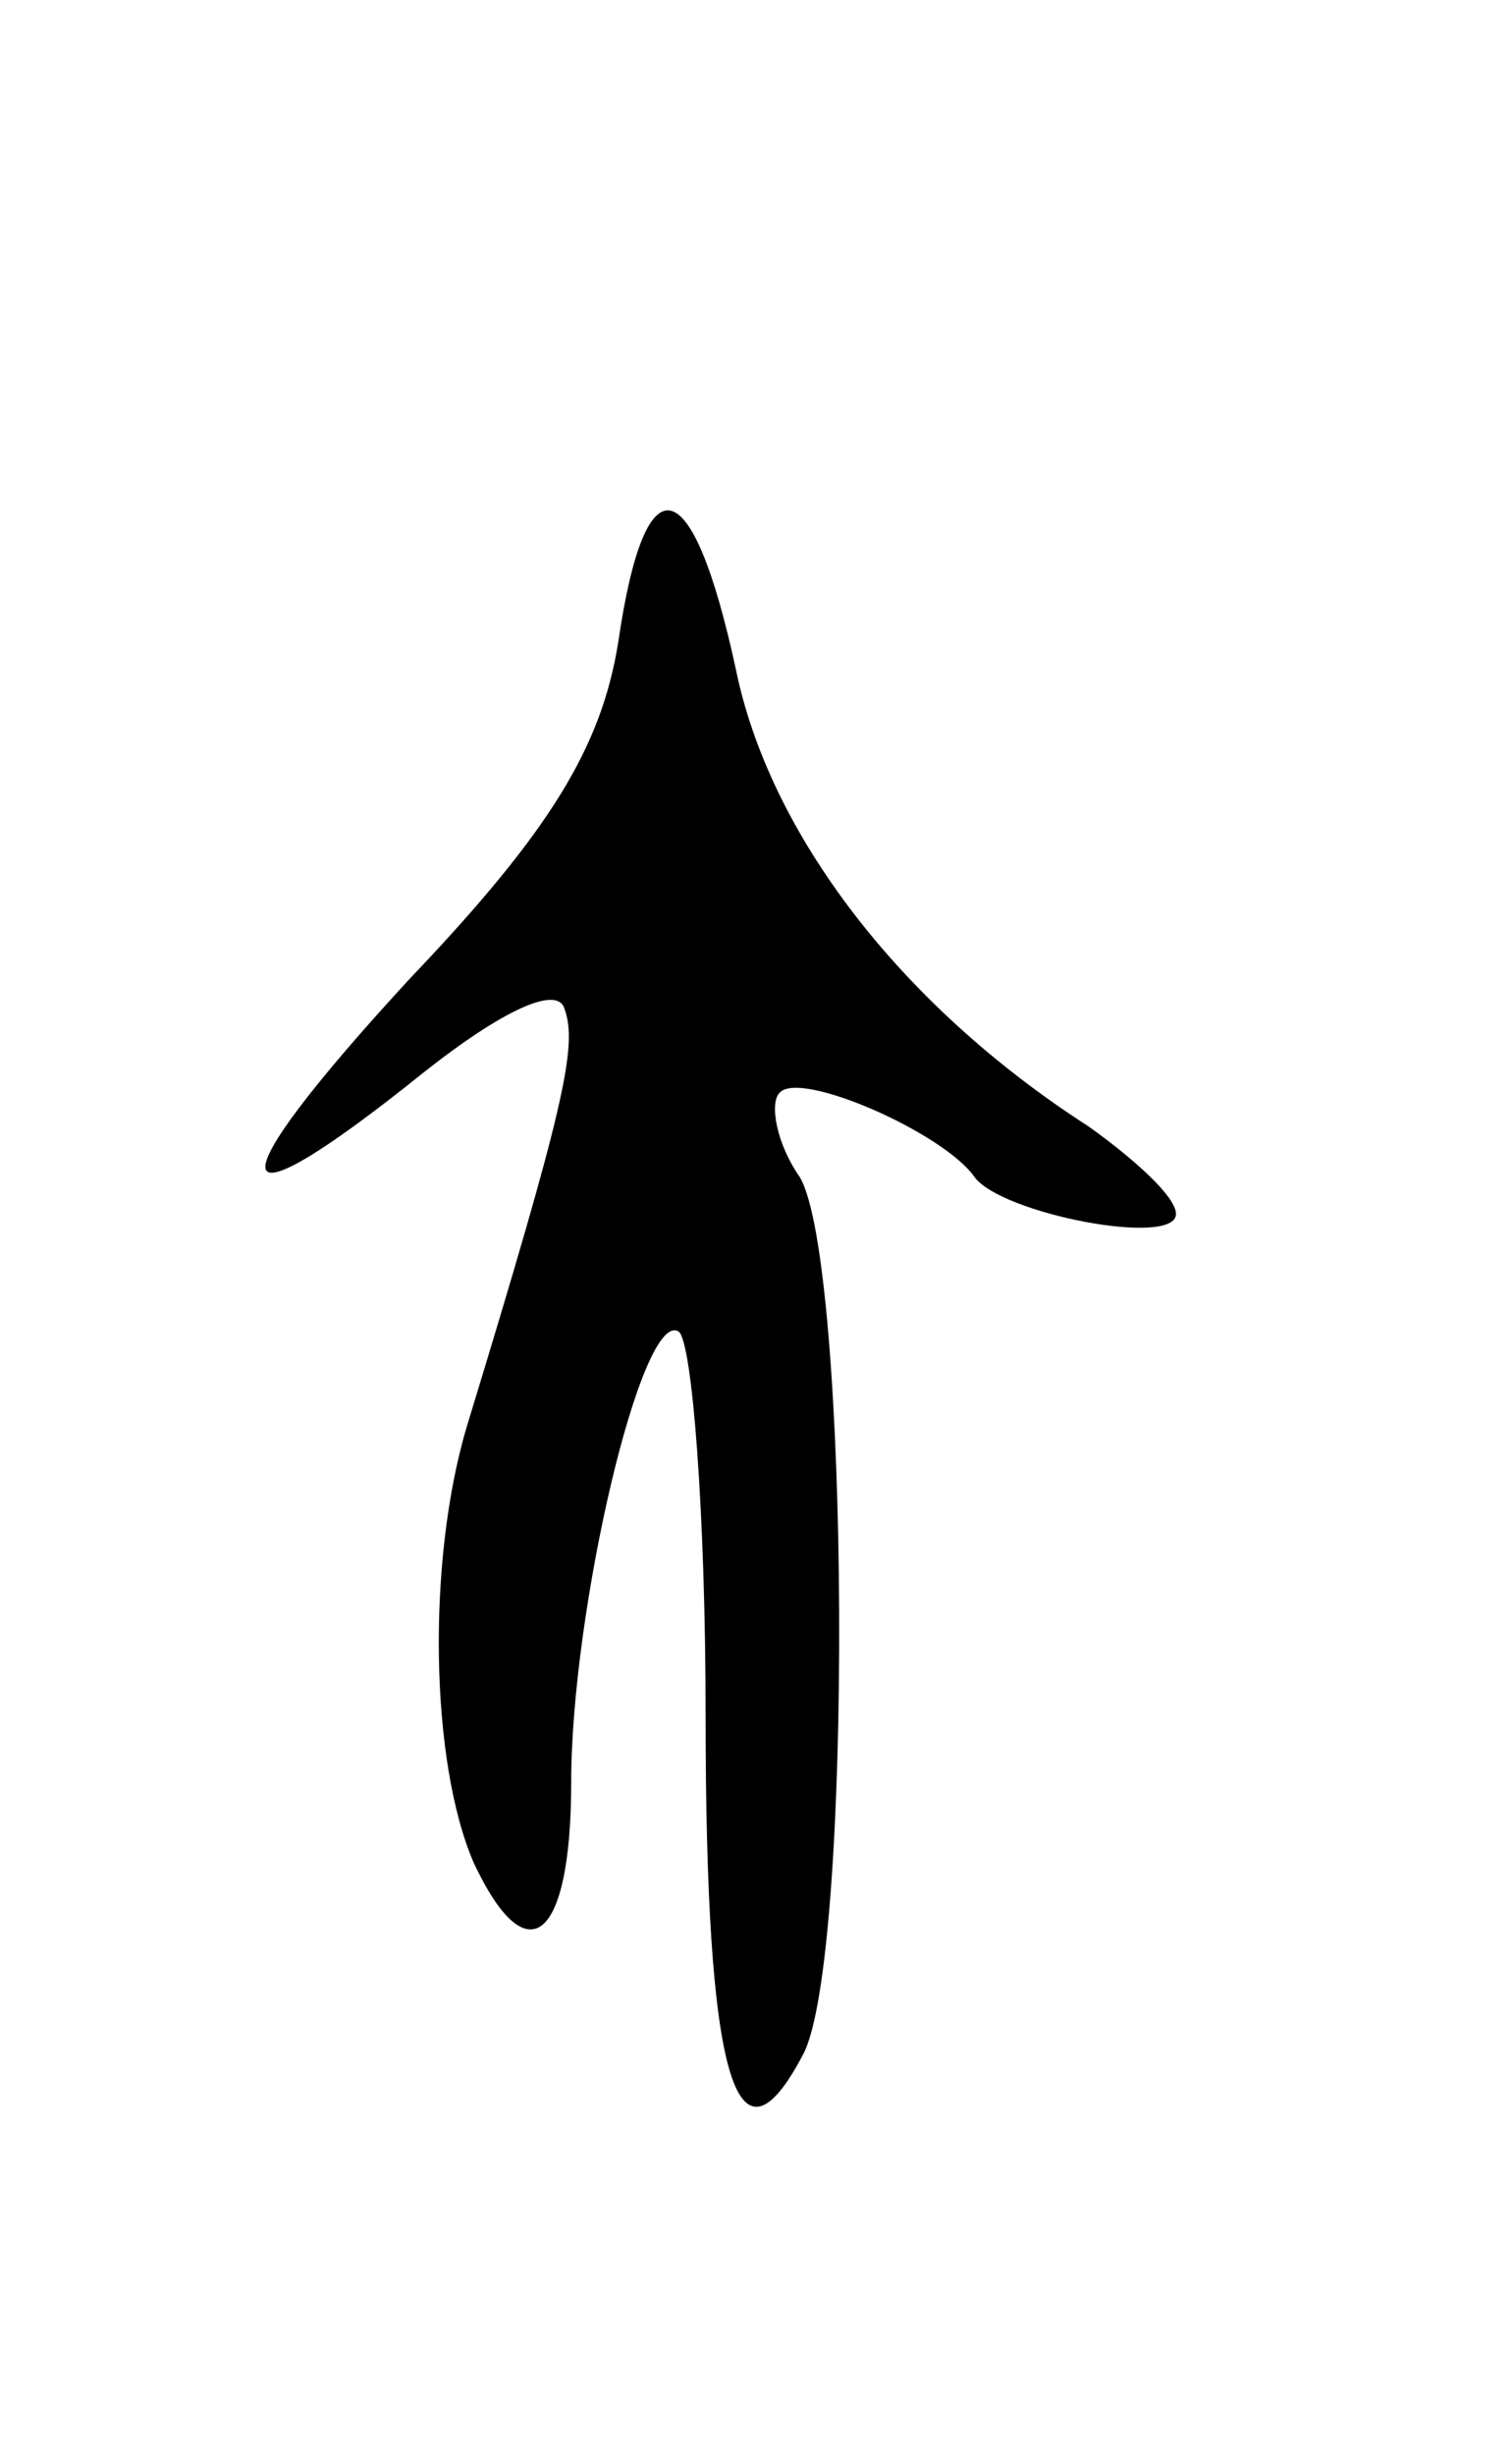 <svg version="1.0" xmlns="http://www.w3.org/2000/svg"
 width="45pt" height="73pt" viewBox="0 0 45 73"
 preserveAspectRatio="xMidYMid meet">
<g transform="translate(0,73) scale(0.1,-0.1)"
fill="#000000" stroke="none">
<path d="M184 539 c-5 -31 -20 -56 -62 -100 -59 -64 -57 -77 4 -28 24 19 40
26 42 19 4 -11 0 -29 -29 -124 -12 -40 -11 -100 2 -130 16 -34 29 -23 29 24 0
51 21 141 32 134 4 -3 8 -54 8 -114 0 -108 9 -139 29 -101 15 28 14 236 -1
261 -7 10 -9 22 -6 25 6 7 49 -12 58 -25 8 -11 60 -21 60 -11 0 5 -12 16 -26
26 -56 36 -95 87 -105 136 -13 60 -27 63 -35 8z"/>
</g>
</svg>
